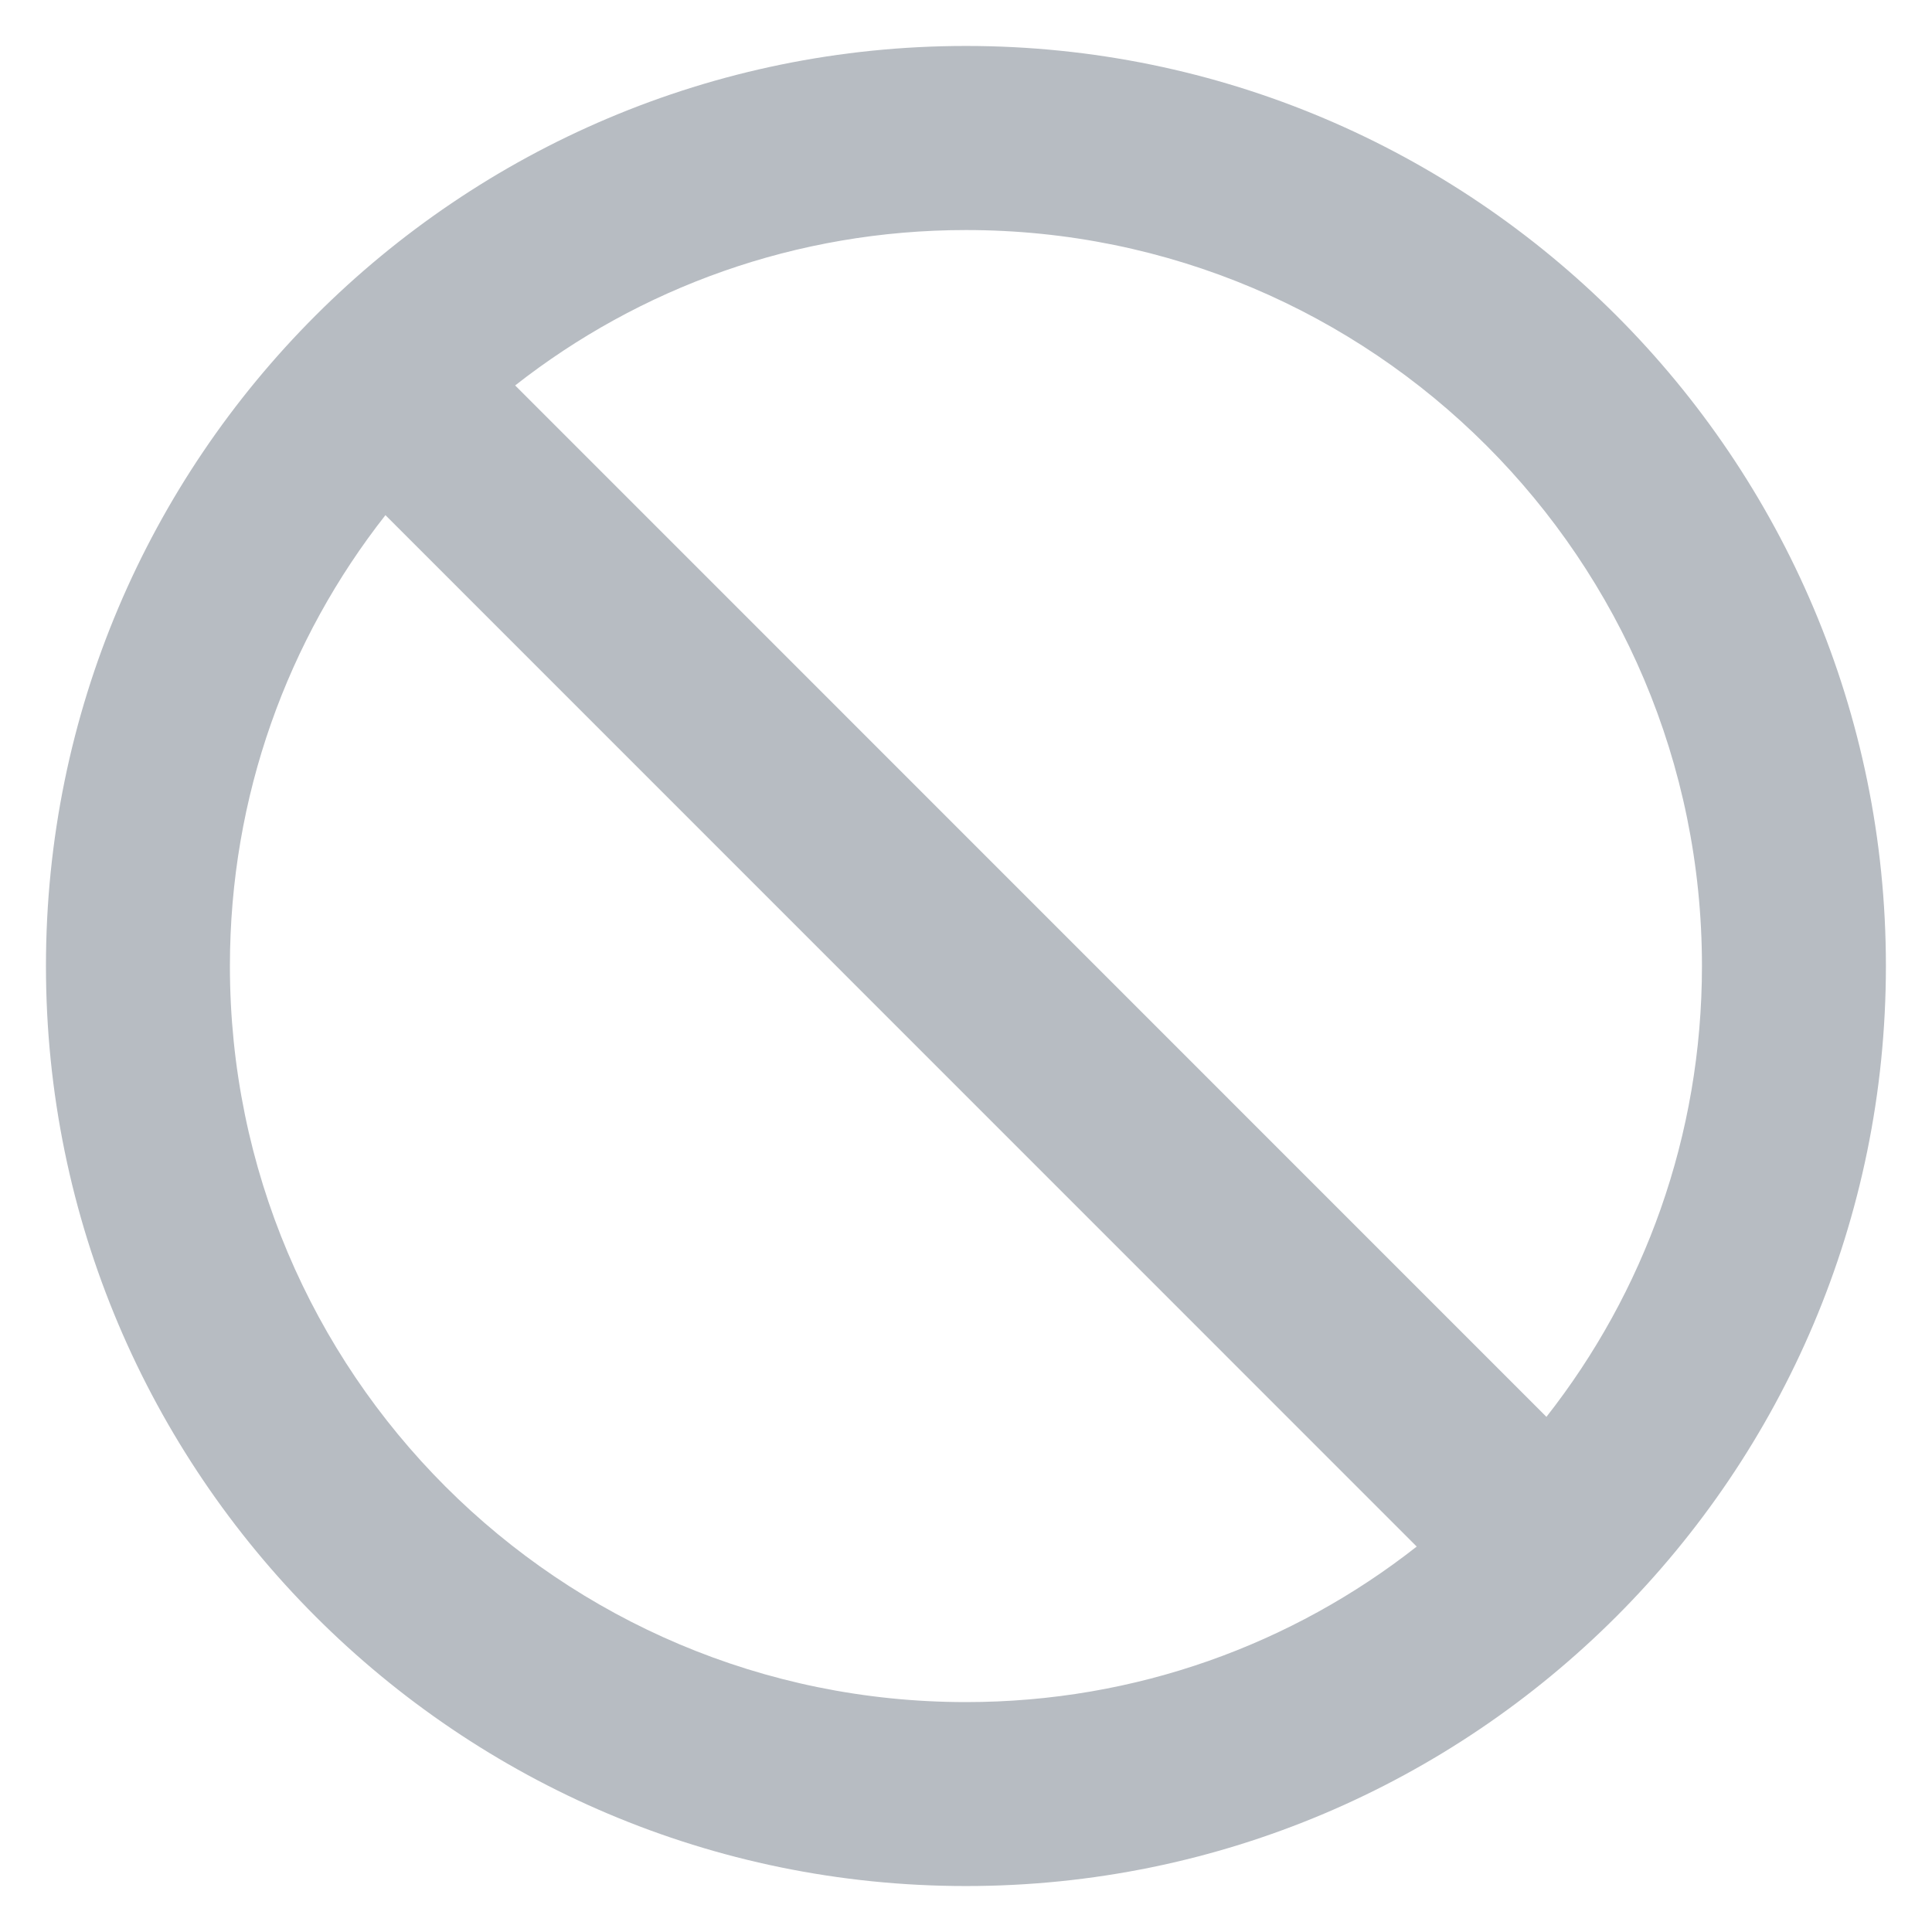 <svg width="14" height="14" viewBox="0 0 14 14" fill="none" xmlns="http://www.w3.org/2000/svg">
<path d="M7 0.333C3.32 0.333 0.333 3.32 0.333 7C0.333 10.68 3.32 13.667 7 13.667C10.68 13.667 13.666 10.68 13.666 7C13.666 3.32 10.68 0.333 7 0.333ZM7 12.334C4.053 12.334 1.666 9.947 1.666 7C1.666 5.767 2.086 4.633 2.793 3.733L10.266 11.207C9.366 11.914 8.233 12.334 7 12.334ZM11.206 10.267L3.733 2.793C4.633 2.087 5.766 1.667 7 1.667C9.946 1.667 12.333 4.053 12.333 7C12.333 8.233 11.913 9.367 11.206 10.267Z" fill="#B7BCC2"/>
</svg>
